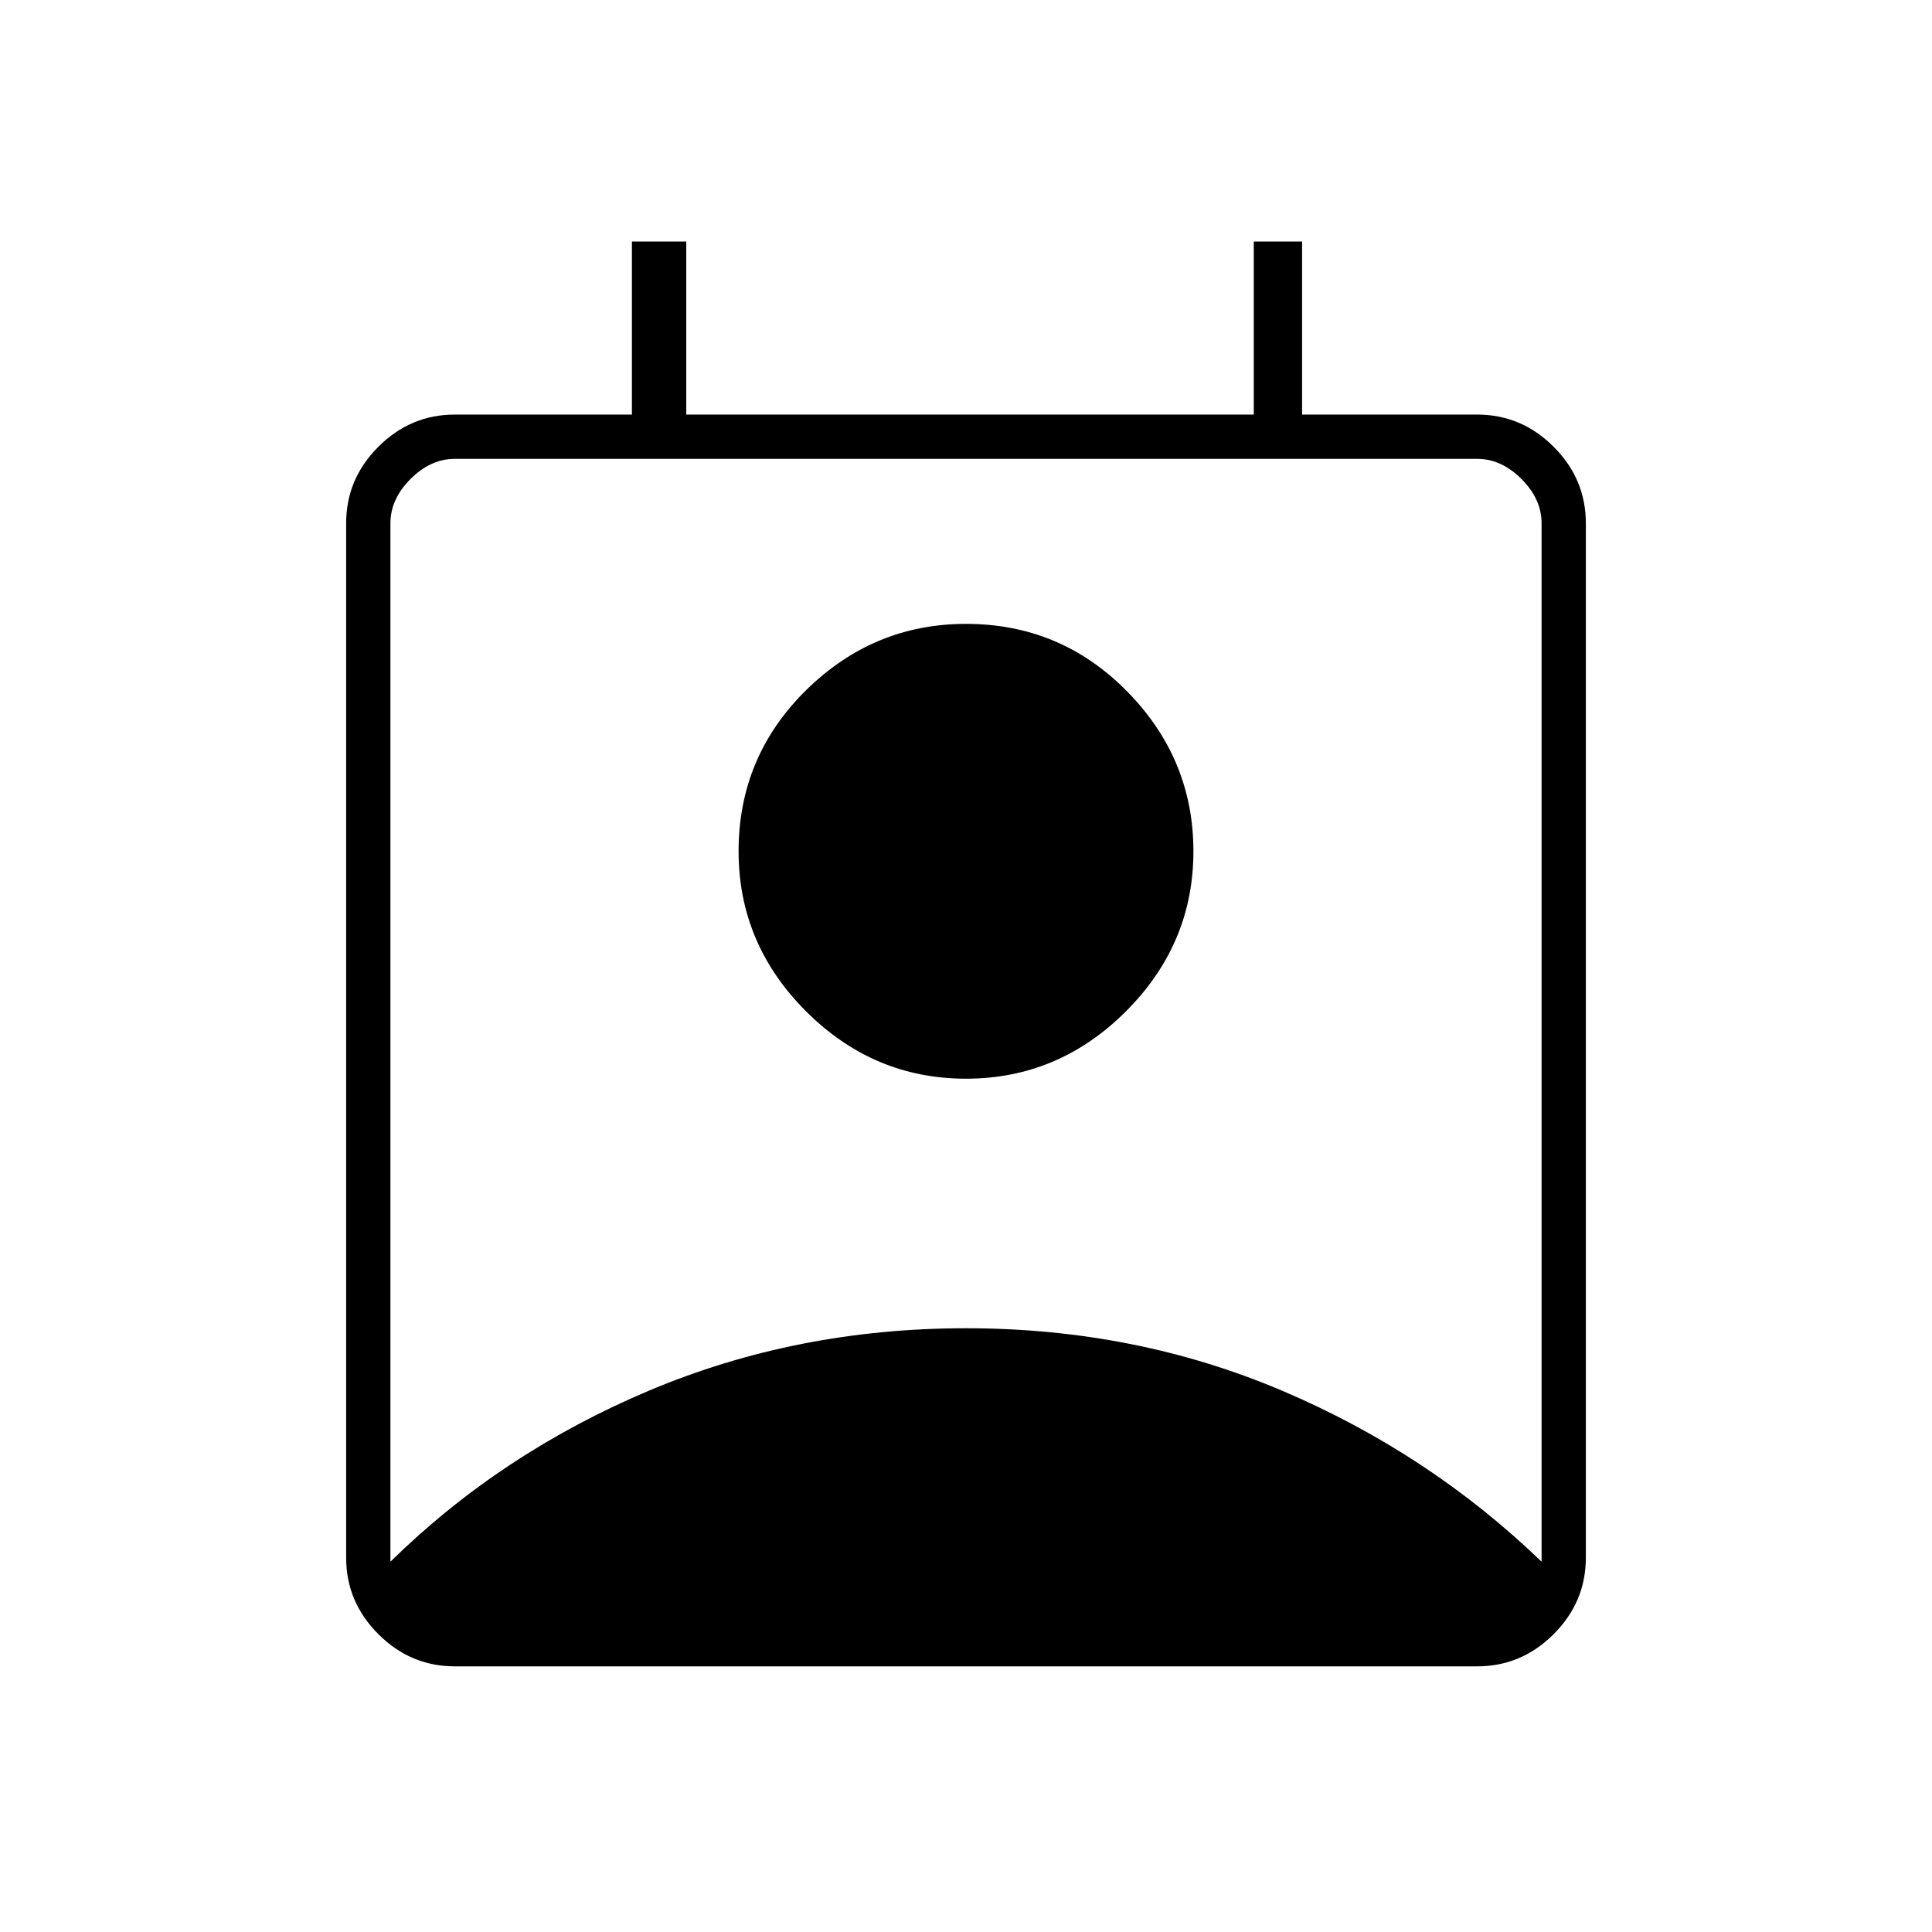 <svg xmlns="http://www.w3.org/2000/svg" height="48" width="48"><path d="M9.7 38.8Q12.45 36.1 16.125 34.55Q19.8 33 24 33Q28.2 33 31.85 34.55Q35.5 36.1 38.3 38.8V13Q38.3 12.4 37.8 11.9Q37.3 11.4 36.7 11.4H11.3Q10.7 11.4 10.2 11.9Q9.7 12.4 9.7 13ZM24 26.8Q21.7 26.8 20.025 25.125Q18.35 23.45 18.35 21.15Q18.35 18.8 20.025 17.15Q21.7 15.5 24 15.5Q26.35 15.5 28 17.175Q29.65 18.85 29.65 21.15Q29.65 23.45 27.975 25.125Q26.3 26.8 24 26.8ZM11.3 41.4Q10.2 41.4 9.4 40.6Q8.6 39.8 8.6 38.7V13Q8.6 11.9 9.4 11.1Q10.2 10.3 11.3 10.3H15.7V6H17.05V10.3H31.15V6H32.35V10.3H36.7Q37.8 10.3 38.6 11.1Q39.4 11.9 39.4 13V38.7Q39.4 39.8 38.6 40.6Q37.8 41.4 36.7 41.4Z"/></svg>